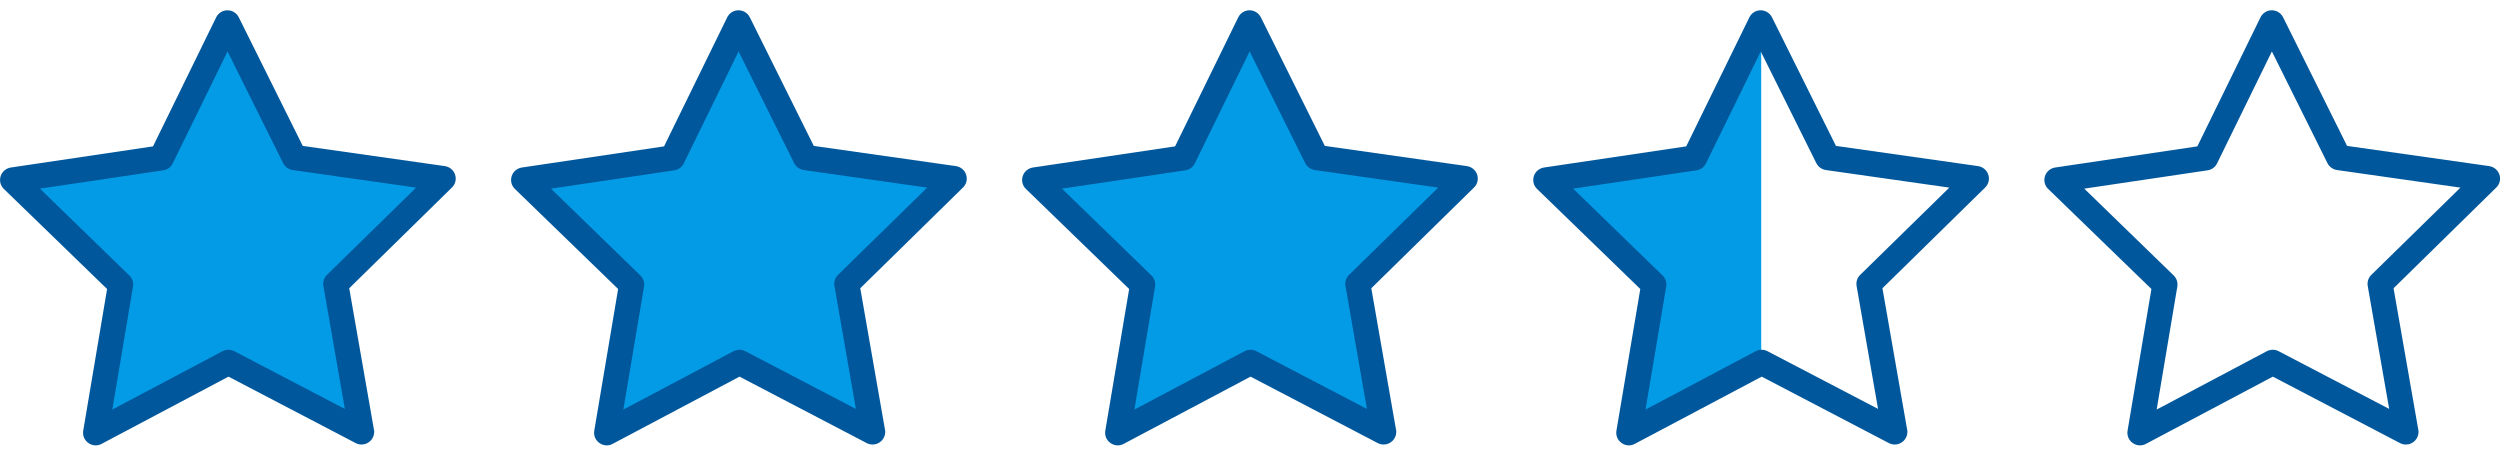 <?xml version="1.0" encoding="utf-8"?>
<!-- Generator: Adobe Illustrator 22.1.0, SVG Export Plug-In . SVG Version: 6.00 Build 0)  -->
<svg version="1.1" id="Layer_1" xmlns="http://www.w3.org/2000/svg" xmlns:xlink="http://www.w3.org/1999/xlink" x="0px" y="0px"
	 viewBox="0 0 2673 487.2" style="enable-background:new 0 0 2673 487.2;" xml:space="preserve">
<style type="text/css">
	.st0{fill:none;}
	.st1{fill:#01579B;}
	.st2{fill:#039BE5;}
</style>
<path class="st0" d="M2429.4,23.7c-0.1,0-0.3,0-0.4,0c-4.8,0-9.3,2.7-11.4,7.2l-63.8,130.4l-143.7,21.4c-4.8,0.8-8.8,4.1-10.3,8.7
	s-0.2,9.7,3.3,13.1l104.3,101.1l-24.1,143.2c-0.9,4.8,1.1,9.6,5.1,12.5c2.2,1.6,4.8,2.5,7.5,2.5c2.1,0,4.1-0.5,6-1.5l127.7-67.7
	l143.8,66.6l-31.9-154.4L2648,195l-150.6-32.7L2429.4,23.7z"/>
<g>
	<path class="st1" d="M2672.4,186.8c-1.6-4.9-5.8-8.4-10.9-9.2l-152-21.6l-68.4-137.5c-2.3-4.6-7-7.5-12.1-7.5l0,0
		c-5.1,0-9.8,2.9-12.1,7.6l-67.5,137.9l-152,22.6c-5.1,0.8-9.3,4.3-10.9,9.2c-1.6,4.9-0.2,10.3,3.5,13.8L2300.3,309l-25.5,151.4
		c-0.9,5.1,1.2,10.2,5.4,13.2c2.3,1.7,5.1,2.6,7.9,2.6c2.2,0,4.3-0.5,6.3-1.6l135.7-71.9l136.1,71.1c2,1,4.1,1.5,6.2,1.5l0,0
		c7.4,0,13.5-6.1,13.5-13.5c0-1.1-0.1-2.1-0.4-3.1l-26.3-150.5l109.6-107.5C2672.7,197.1,2674,191.7,2672.4,186.8z M2535.4,293.9
		c-3.2,3.1-4.6,7.6-3.8,12l22.9,131.3l-118.2-61.7c-3.9-2.1-8.6-2-12.6,0l-117.8,62.4l22.1-131.5c0.7-4.4-0.7-8.8-3.9-11.9
		l-95.6-92.8l131.9-19.6c4.4-0.7,8.2-3.4,10.1-7.4L2429.1,55l59.4,119.4c2,4,5.8,6.7,10.2,7.4l132,18.8L2535.4,293.9z"/>
</g>
<g>
	<path class="st2" d="M1336.5,23.7c-0.1,0-0.3,0-0.4,0c-4.8,0-9.3,2.7-11.4,7.2l-63.8,130.4L1117,182.6c-4.8,0.8-8.8,4.1-10.3,8.7
		c-1.5,4.6-0.2,9.7,3.3,13.1l104.3,101.1l-24.1,143.2c-0.9,4.8,1.1,9.6,5.1,12.5c2.2,1.6,4.8,2.5,7.5,2.5c2.1,0,4.1-0.5,6-1.5
		l127.7-67.7l143.8,66.6l-31.9-154.4l106.5-111.8l-150.6-32.7L1336.5,23.7z"/>
	<g>
		<path class="st1" d="M1579.4,186.8c-1.6-4.9-5.8-8.4-10.9-9.2l-152-21.6l-68.4-137.5c-2.3-4.6-7-7.5-12.1-7.5l0,0
			c-5.1,0-9.8,2.9-12.1,7.6l-67.5,137.9l-152,22.6c-5.1,0.8-9.3,4.3-10.9,9.2s-0.2,10.3,3.5,13.8L1207.3,309l-25.5,151.4
			c-0.9,5.1,1.2,10.2,5.4,13.2c2.3,1.7,5.1,2.6,7.9,2.6c2.2,0,4.3-0.5,6.3-1.6l135.7-71.9l136.1,71.1c2,1,4.1,1.5,6.2,1.5l0,0
			c7.4,0,13.5-6.1,13.5-13.5c0-1.1-0.1-2.1-0.4-3.1l-26.3-150.5l109.6-107.5C1579.7,197.1,1581,191.7,1579.4,186.8z M1442.4,293.9
			c-3.2,3.1-4.6,7.6-3.8,12l22.9,131.3l-118.2-61.7c-3.9-2.1-8.6-2-12.6,0l-117.8,62.4l22.1-131.5c0.7-4.4-0.7-8.8-3.9-11.9
			l-95.6-92.8l131.9-19.6c4.4-0.7,8.2-3.4,10.1-7.4L1336.1,55l59.4,119.4c2,4,5.8,6.7,10.2,7.4l132,18.8L1442.4,293.9z"/>
	</g>
</g>
<g>
	<path class="st2" d="M790,23.7c-0.1,0-0.3,0-0.4,0c-4.8,0-9.3,2.7-11.4,7.2l-63.8,130.4l-143.7,21.4c-4.8,0.8-8.8,4.1-10.3,8.7
		c-1.5,4.6-0.2,9.7,3.3,13.1L668,305.6l-24.1,143.2c-0.9,4.8,1.1,9.6,5.1,12.5c2.2,1.6,4.8,2.5,7.5,2.5c2.1,0,4.1-0.5,6-1.5
		L790,394.4L933.8,461l-31.9-154.4l106.5-111.8l-150.6-32.7L790,23.7z"/>
	<g>
		<path class="st1" d="M1033,186.8c-1.6-4.9-5.8-8.4-10.9-9.2l-152-21.6L801.7,18.5c-2.3-4.6-7-7.5-12.1-7.5l0,0
			c-5.1,0-9.8,2.9-12.1,7.6L710,156.5l-152,22.6c-5.1,0.8-9.3,4.3-10.9,9.2s-0.2,10.3,3.5,13.8L660.9,309l-25.5,151.4
			c-0.9,5.1,1.2,10.2,5.4,13.2c2.3,1.7,5.1,2.6,7.9,2.6c2.2,0,4.3-0.5,6.3-1.6l135.7-71.9l136.1,71.1c2,1,4.1,1.5,6.2,1.5l0,0
			c7.4,0,13.5-6.1,13.5-13.5c0-1.1-0.1-2.1-0.4-3.1l-26.3-150.5l109.6-107.5C1033.3,197.1,1034.6,191.7,1033,186.8z M896,293.9
			c-3.2,3.1-4.6,7.6-3.8,12l22.9,131.3l-118.2-61.7c-3.9-2.1-8.6-2-12.6,0l-117.8,62.4l22.1-131.5c0.7-4.4-0.7-8.8-3.9-11.9
			l-95.6-92.8L721,182.1c4.4-0.7,8.2-3.4,10.1-7.4L789.7,55l59.4,119.4c2,4,5.8,6.7,10.2,7.4l132,18.8L896,293.9z"/>
	</g>
</g>
<g>
	<path class="st2" d="M243.6,23.7c-0.1,0-0.3,0-0.4,0c-4.8,0-9.3,2.7-11.4,7.2L168,161.3L24.1,182.6c-4.8,0.8-8.8,4.1-10.3,8.7
		c-1.5,4.6-0.2,9.7,3.3,13.1l104.3,101.1L97.3,448.6c-0.9,4.8,1.1,9.6,5.1,12.5c2.2,1.6,4.8,2.5,7.5,2.5c2.1,0,4.1-0.5,6-1.5
		l127.7-67.7L387.4,461l-31.9-154.4L462,194.8l-150.6-32.7L243.6,23.7z"/>
	<g>
		<path class="st1" d="M486.6,186.8c-1.6-4.9-5.8-8.4-10.9-9.2l-152-21.6L255.3,18.5c-2.3-4.6-7-7.5-12.1-7.5l0,0
			c-5.1,0-9.8,2.9-12.1,7.6l-67.5,137.9l-152,22.6c-5.1,0.8-9.3,4.3-10.9,9.2s-0.2,10.3,3.5,13.8L114.5,309L89,460.4
			c-0.9,5.1,1.2,10.2,5.4,13.2c2.3,1.7,5.1,2.6,7.9,2.6c2.2,0,4.3-0.5,6.3-1.6l135.7-71.9l136.1,71.1c2,1,4.1,1.5,6.2,1.5l0,0
			c7.4,0,13.5-6.1,13.5-13.5c0-1.1-0.1-2.1-0.4-3.1l-26.3-150.5L483,200.7C486.9,197.1,488.2,191.7,486.6,186.8z M349.6,293.9
			c-3.2,3.1-4.6,7.6-3.8,12l22.9,131.3l-118.2-61.7c-3.9-2.1-8.6-2-12.6,0l-117.8,62.4l22.1-131.5c0.7-4.4-0.7-8.8-3.9-11.9
			l-95.6-92.8l131.9-19.6c4.4-0.7,8.2-3.4,10.1-7.4L243.3,55l59.4,119.4c2,4,5.8,6.7,10.2,7.4l132,18.8L349.6,293.9z"/>
	</g>
</g>
<g>
	<path class="st2" d="M1883,23.7c-0.1,0-0.3,0-0.4,0c-4.8,0-9.3,2.7-11.4,7.2l-63.8,130.4l-143.8,21.4c-4.8,0.8-8.8,4.1-10.3,8.7
		s-0.2,9.7,3.3,13.1l104.3,101.1l-24.1,143.2c-0.9,4.8,1.1,9.6,5.1,12.5c2.2,1.6,4.8,2.5,7.5,2.5c2.1,0,4.1-0.5,6-1.5l127.7-67.7
		V23.7H1883z"/>
	<g>
		<path class="st1" d="M2125.9,186.8c-1.6-4.9-5.8-8.4-10.9-9.2L1963,156l-68.4-137.5c-2.3-4.6-7-7.5-12.1-7.5l0,0
			c-5.1,0-9.8,2.9-12.1,7.6l-67.5,137.9l-152,22.6c-5.1,0.8-9.3,4.3-10.9,9.2c-1.6,4.9-0.2,10.3,3.5,13.8L1753.8,309l-25.5,151.4
			c-0.9,5.1,1.2,10.2,5.4,13.2c2.3,1.7,5.1,2.6,7.9,2.6c2.2,0,4.3-0.5,6.3-1.6l135.7-71.9l136.1,71.1c2,1,4.1,1.5,6.2,1.5l0,0
			c7.4,0,13.5-6.1,13.5-13.5c0-1.1-0.1-2.1-0.4-3.1l-26.3-150.5l109.6-107.5C2126.2,197.1,2127.5,191.7,2125.9,186.8z M1988.9,293.9
			c-3.2,3.1-4.6,7.6-3.8,12l22.9,131.3l-118.2-61.7c-3.9-2.1-8.6-2-12.6,0l-117.8,62.4l22.1-131.5c0.7-4.4-0.7-8.8-3.9-11.9
			l-95.6-92.8l131.9-19.6c4.4-0.7,8.2-3.4,10.1-7.4L1882.6,55l59.4,119.4c2,4,5.8,6.7,10.2,7.4l132,18.8L1988.9,293.9z"/>
	</g>
</g>
<g id="Isolation_Mode">
</g>
</svg>
